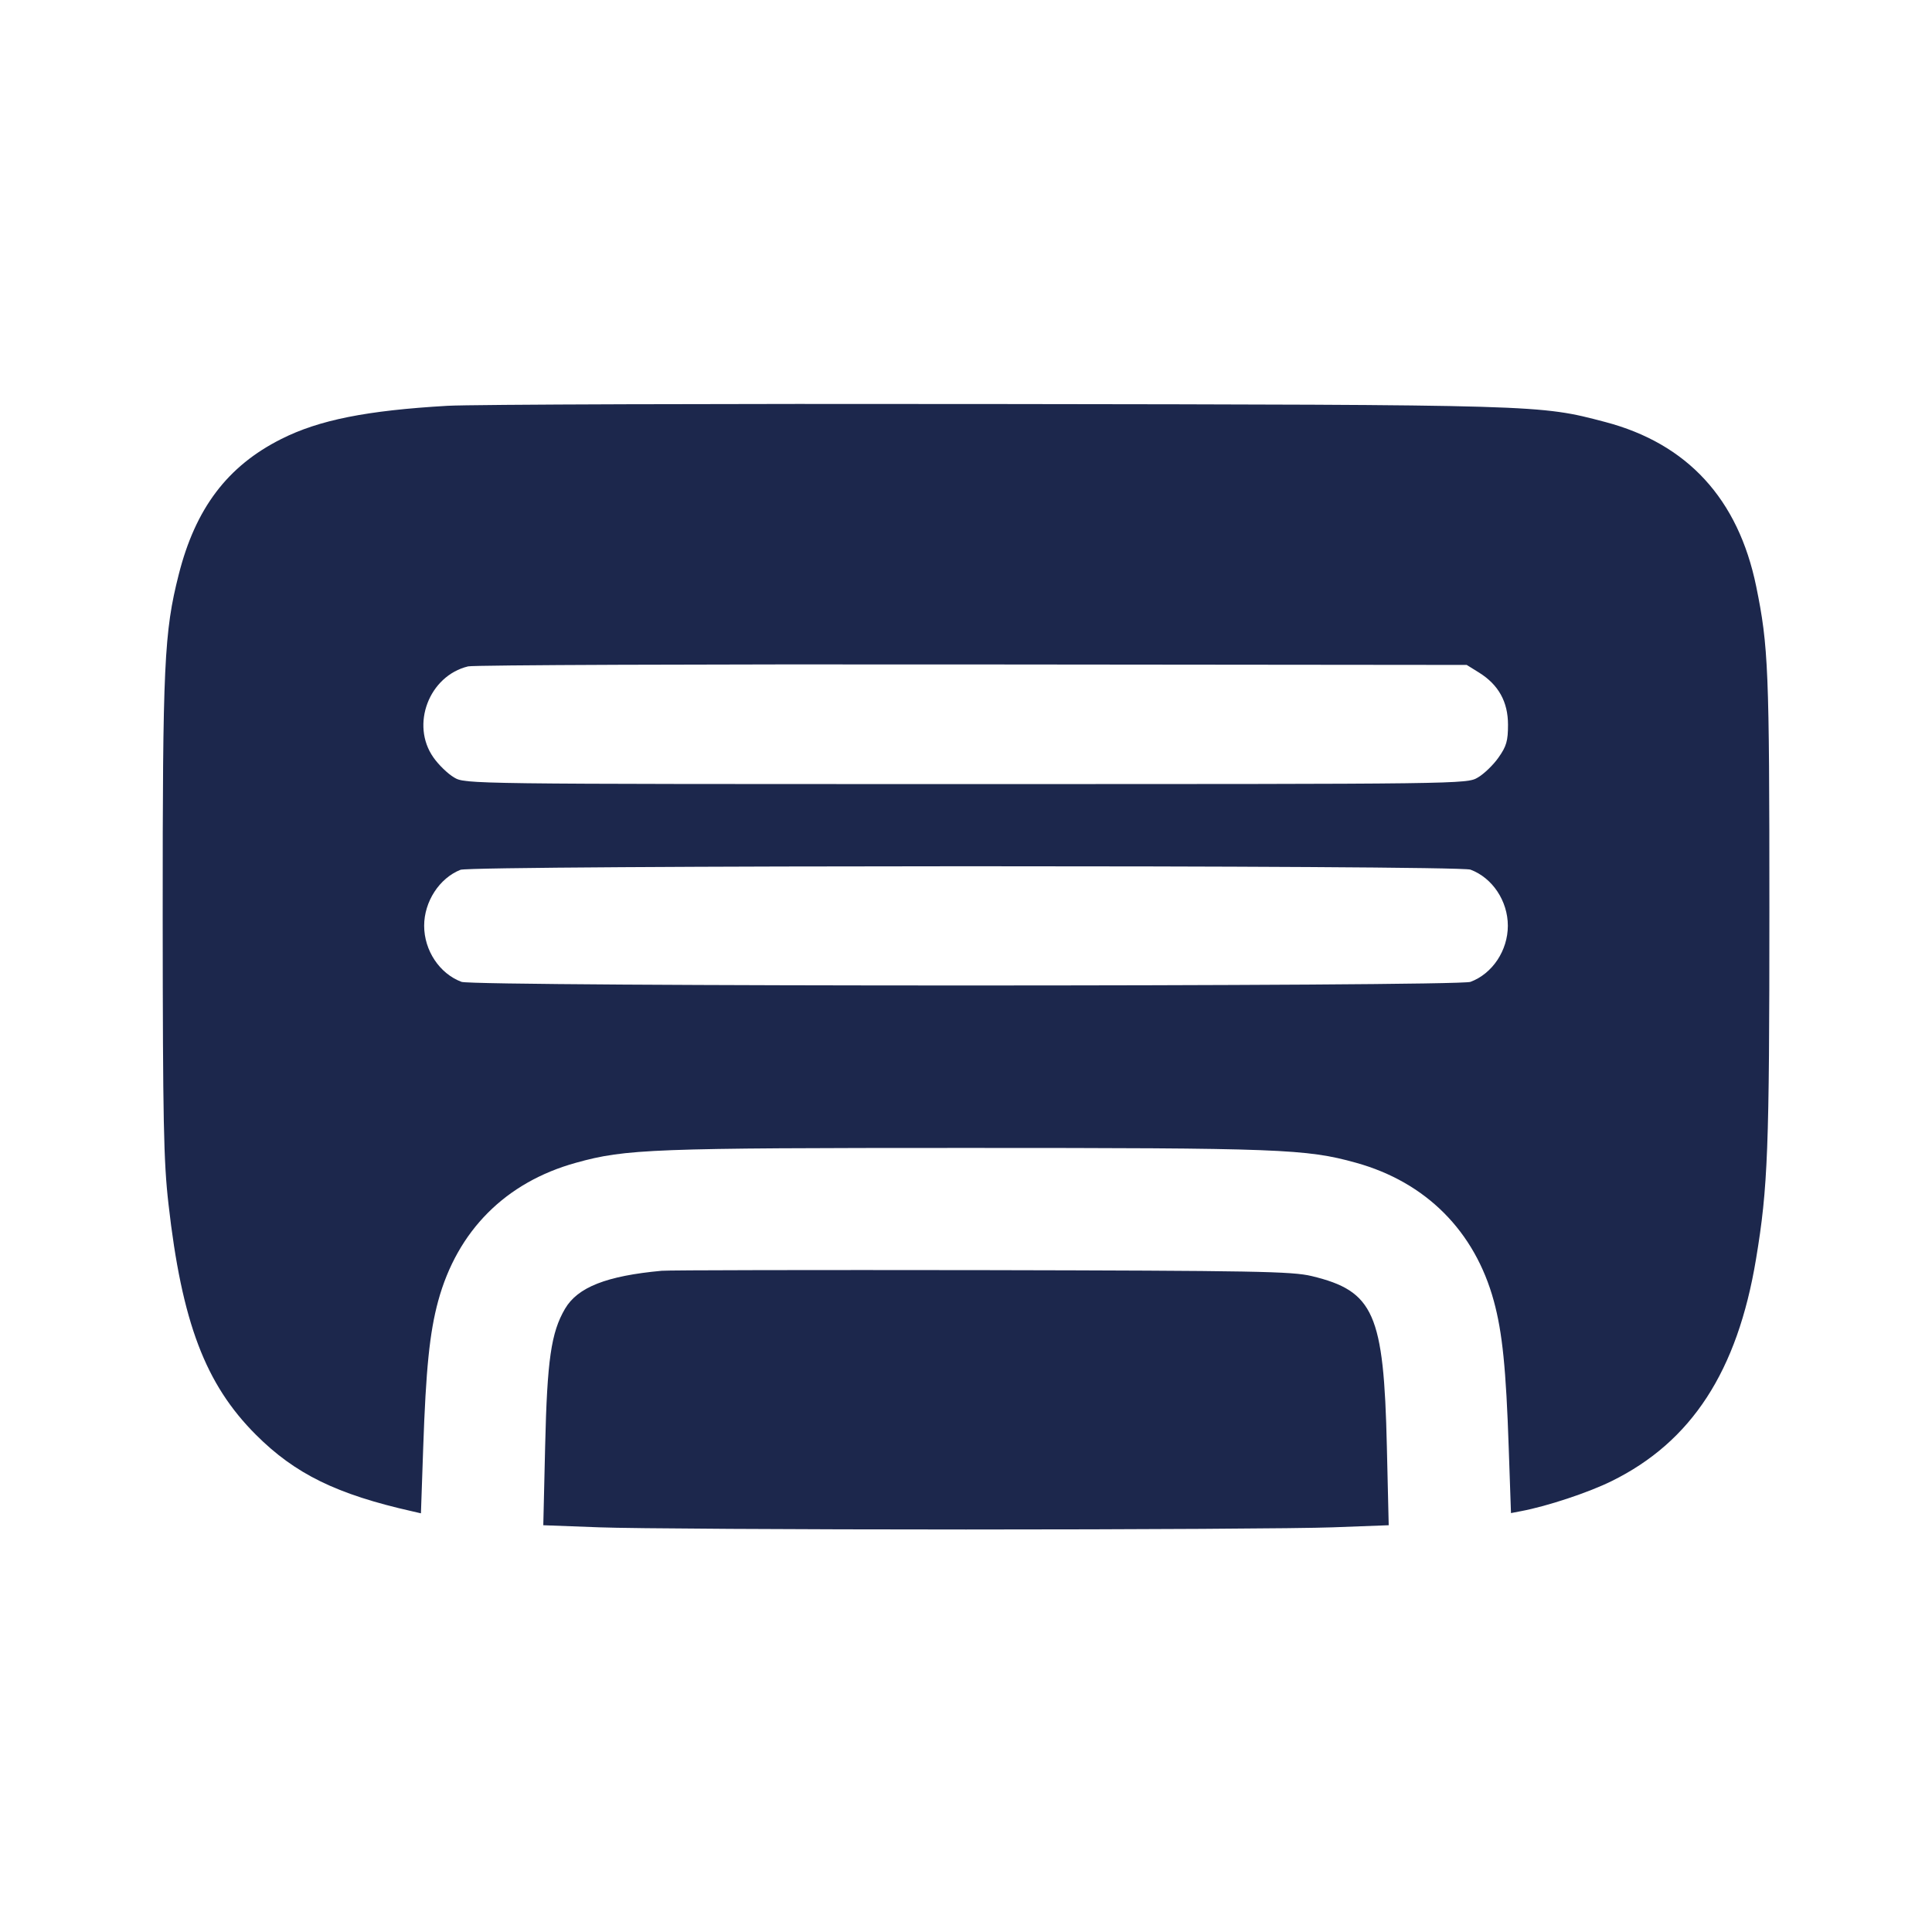 <svg width="24" height="24" viewBox="0 0 24 24" fill="none" xmlns="http://www.w3.org/2000/svg"><path d="M5.560 5.041 C 4.554 5.099,3.963 5.217,3.493 5.454 C 2.825 5.790,2.428 6.315,2.220 7.138 C 2.039 7.851,2.020 8.255,2.021 11.400 C 2.023 13.933,2.032 14.425,2.093 14.957 C 2.259 16.426,2.551 17.195,3.178 17.822 C 3.666 18.310,4.182 18.563,5.125 18.775 L 5.229 18.799 5.257 17.989 C 5.291 17.003,5.337 16.553,5.443 16.162 C 5.681 15.288,6.281 14.686,7.156 14.444 C 7.774 14.272,8.103 14.260,12.000 14.260 C 15.897 14.260,16.226 14.272,16.844 14.444 C 17.713 14.685,18.321 15.294,18.557 16.162 C 18.663 16.551,18.709 17.001,18.742 17.988 L 18.770 18.796 18.895 18.772 C 19.220 18.711,19.730 18.542,20.020 18.399 C 21.013 17.910,21.583 17.034,21.814 15.640 C 21.962 14.751,21.980 14.277,21.980 11.300 C 21.980 8.316,21.968 8.027,21.816 7.284 C 21.593 6.198,20.962 5.511,19.940 5.242 C 19.122 5.027,19.163 5.028,12.380 5.019 C 8.926 5.014,5.857 5.024,5.560 5.041 M18.373 8.355 C 18.615 8.506,18.733 8.718,18.733 9.003 C 18.733 9.203,18.714 9.270,18.616 9.409 C 18.552 9.501,18.436 9.613,18.359 9.658 C 18.221 9.740,18.196 9.740,12.000 9.740 C 5.804 9.740,5.779 9.740,5.641 9.658 C 5.564 9.613,5.448 9.501,5.384 9.409 C 5.098 9.003,5.330 8.395,5.815 8.278 C 5.884 8.261,8.703 8.250,12.080 8.254 L 18.220 8.260 18.373 8.355 M18.267 10.803 C 18.540 10.905,18.731 11.193,18.731 11.500 C 18.731 11.807,18.540 12.095,18.267 12.197 C 18.109 12.257,5.891 12.257,5.733 12.197 C 5.460 12.095,5.269 11.807,5.269 11.500 C 5.269 11.200,5.458 10.909,5.720 10.805 C 5.864 10.748,18.116 10.745,18.267 10.803 M8.220 15.786 C 7.535 15.849,7.176 15.990,7.019 16.258 C 6.846 16.553,6.797 16.893,6.772 17.964 L 6.749 18.947 7.445 18.973 C 7.827 18.988,9.877 19.000,12.000 19.000 C 14.123 19.000,16.173 18.988,16.555 18.973 L 17.251 18.947 17.228 17.964 C 17.190 16.316,17.067 16.038,16.295 15.852 C 16.050 15.793,15.602 15.785,12.200 15.778 C 10.099 15.775,8.308 15.778,8.220 15.786 " fill="#1C274C" stroke="none" fill-rule="evenodd"></path></svg>